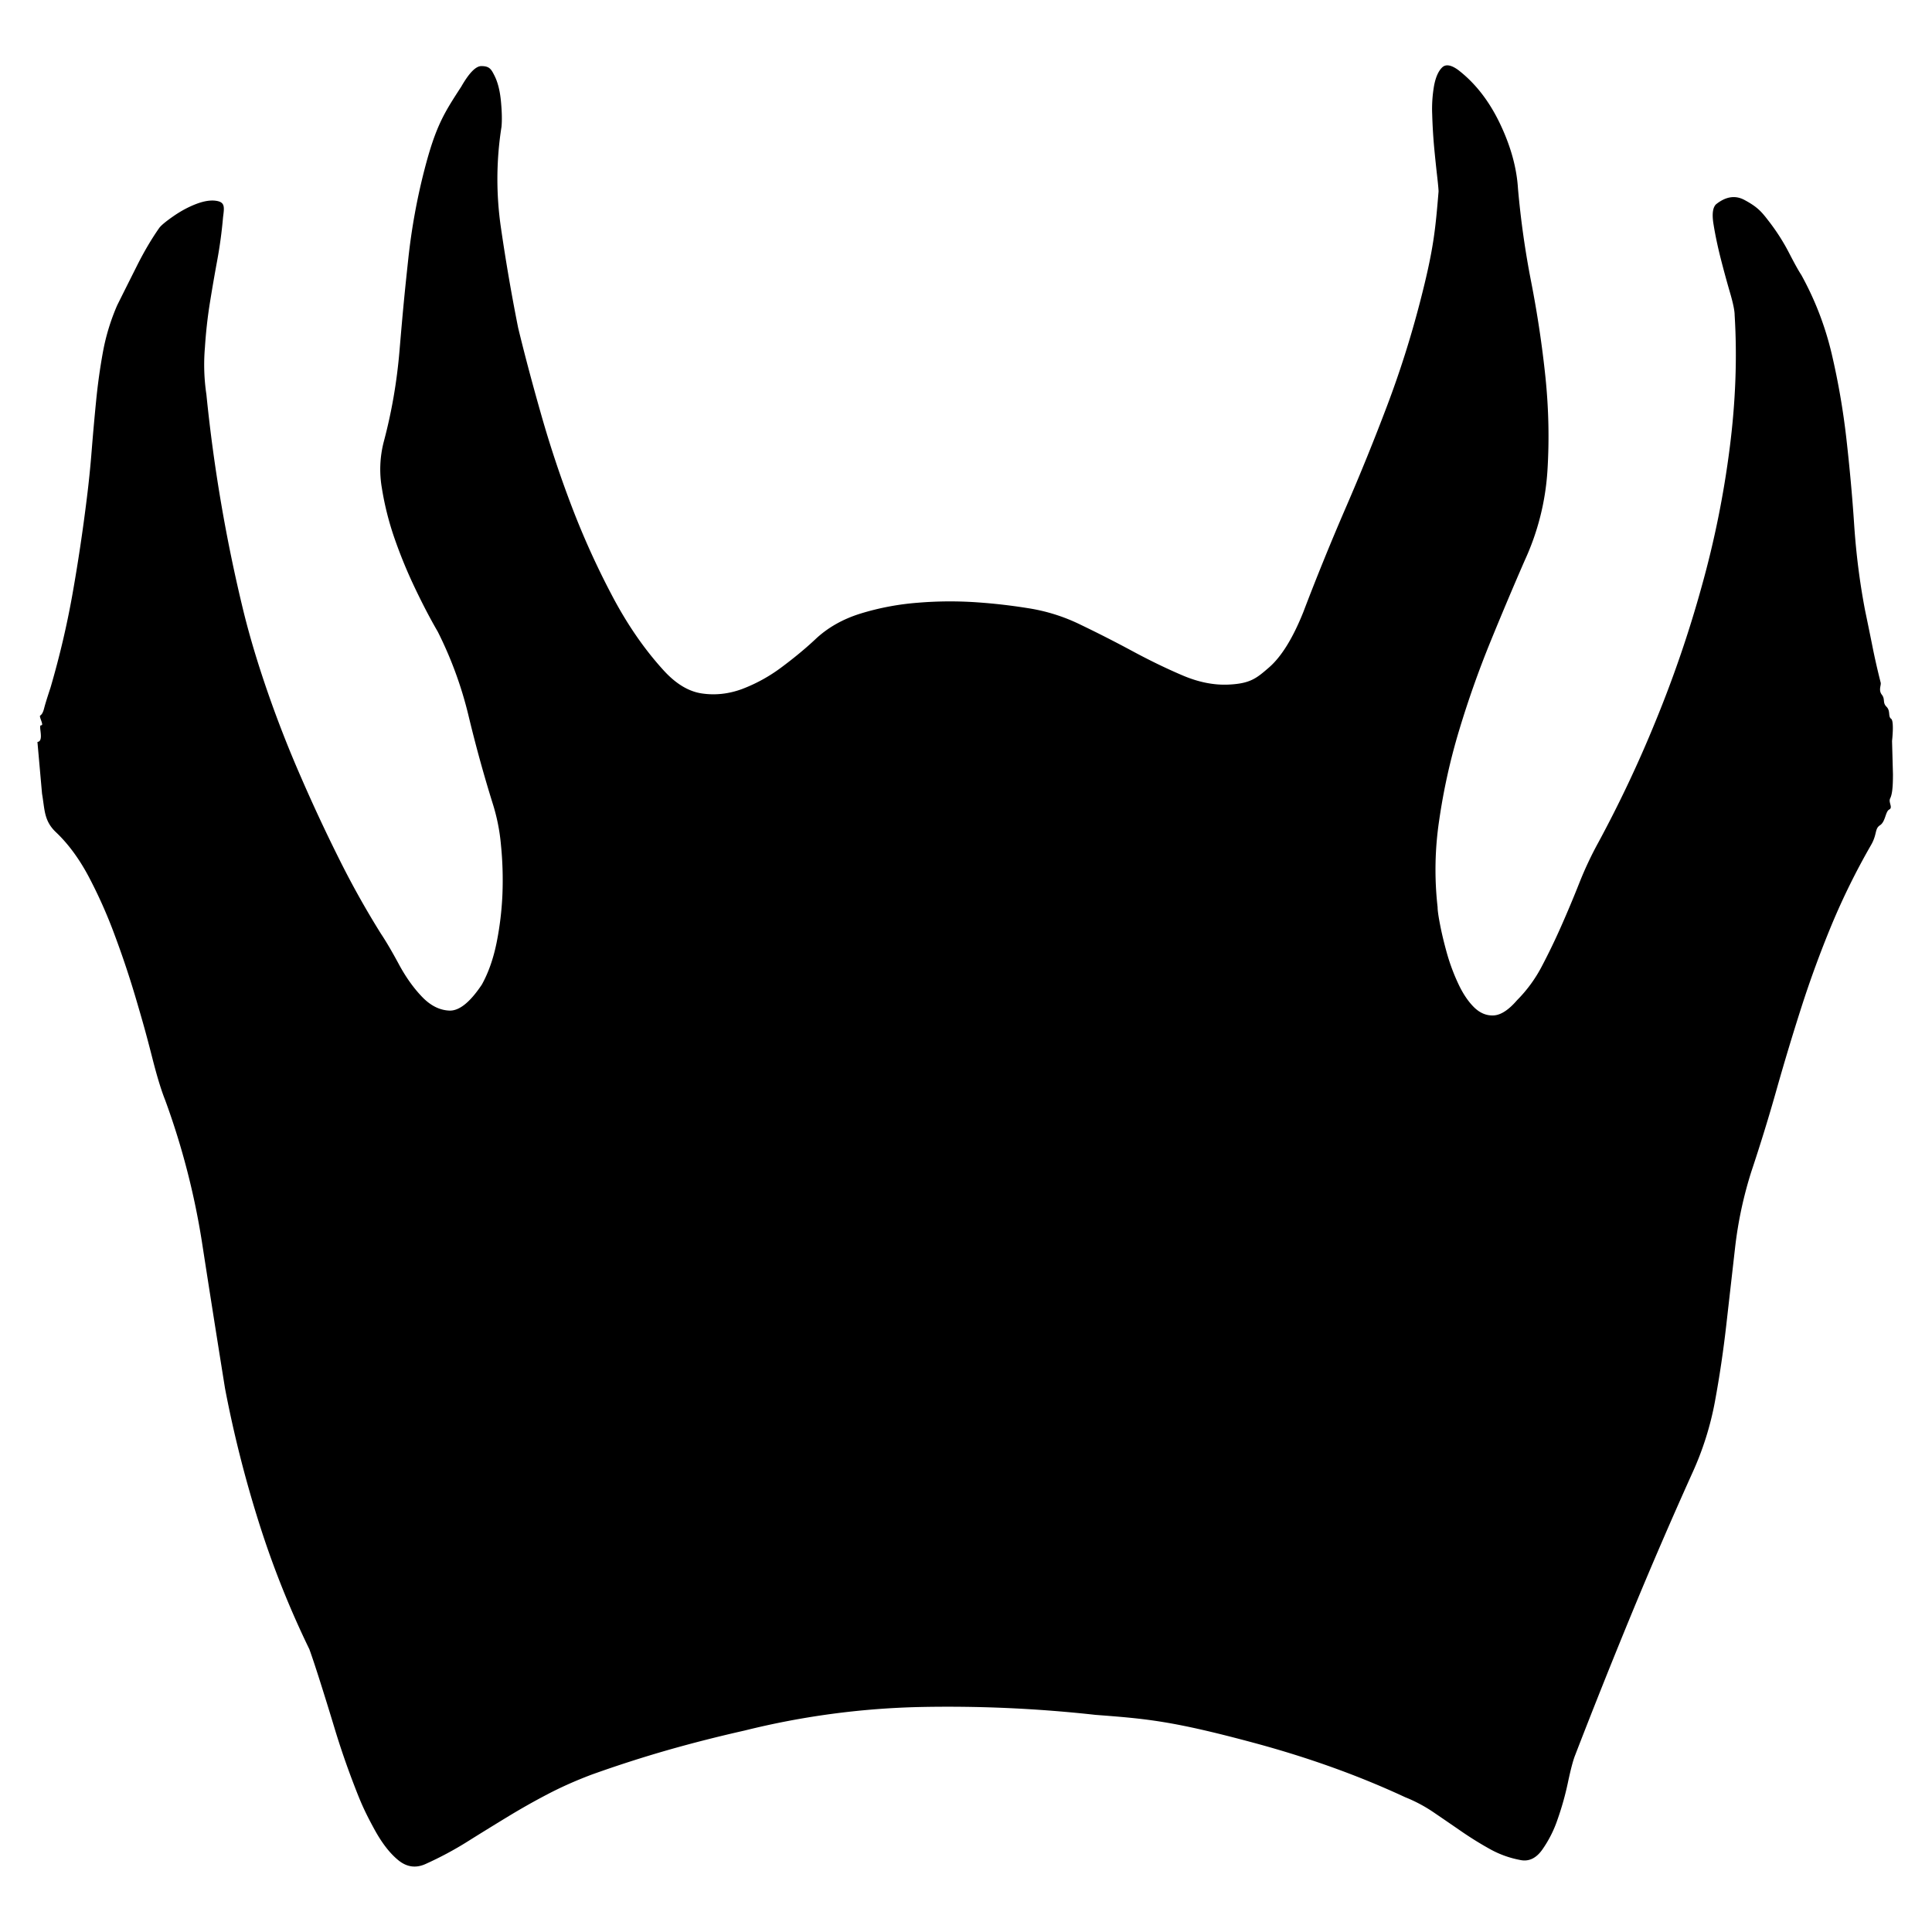<svg xmlns="http://www.w3.org/2000/svg" xml:space="preserve" width="72px" height="72px" viewBox="0 0 72 72">
    <path fill="currentColor" d="m1.567 29.582-.172-1.932c.267-.024.016-.633.138-.621s-.094-.327-.033-.364q.091-.054.146-.274.055-.218.237-.767.512-1.753.822-3.507t.53-3.543q.11-.876.182-1.79.073-.914.165-1.845.091-.93.255-1.827.165-.895.53-1.735.327-.657.731-1.461.402-.803.839-1.425.11-.146.531-.438.42-.291.858-.457.438-.164.75-.109c.312.055.284.237.237.602a17 17 0 0 1-.22 1.626 68 68 0 0 0-.274 1.589q-.128.804-.182 1.644a7.5 7.5 0 0 0 .055 1.753 59 59 0 0 0 1.389 8.11c.241.974.548 1.985.912 3.032a43 43 0 0 0 1.225 3.123 62 62 0 0 0 1.423 3.05 33 33 0 0 0 1.553 2.777q.292.438.675 1.15.385.712.86 1.206.473.493 1.022.513.547.018 1.206-.969.365-.658.548-1.553.181-.896.22-1.827.035-.931-.056-1.827a7.2 7.2 0 0 0-.311-1.553 51 51 0 0 1-.895-3.251 14.5 14.5 0 0 0-1.149-3.142q-.405-.694-.841-1.607a18 18 0 0 1-.768-1.863 11 11 0 0 1-.474-1.881 4.1 4.1 0 0 1 .073-1.735q.438-1.644.584-3.379c.146-1.735.207-2.302.328-3.434q.184-1.7.604-3.324c.42-1.624.735-2.112 1.369-3.087q.439-.767.749-.767c.31 0 .371.122.494.365q.182.366.237.95.055.585.02.95a12.5 12.5 0 0 0-.02 3.763q.276 1.9.641 3.726.363 1.499.858 3.233a41 41 0 0 0 1.149 3.452 30 30 0 0 0 1.499 3.306q.838 1.59 1.9 2.758.692.768 1.442.877.75.11 1.497-.165a6 6 0 0 0 1.462-.804q.713-.53 1.26-1.042.692-.657 1.699-.968a9.8 9.8 0 0 1 2.118-.401 14.5 14.5 0 0 1 2.174-.019 21 21 0 0 1 1.937.22 6.8 6.8 0 0 1 1.973.621 47 47 0 0 1 1.935.986q.95.512 1.847.895.893.383 1.716.347c.823-.036 1.053-.238 1.517-.639q.693-.603 1.278-2.064a95 95 0 0 1 1.59-3.909 86 86 0 0 0 1.533-3.781q.712-1.881 1.223-3.854c.511-1.973.574-2.691.694-4.128q0-.11-.054-.584a57 57 0 0 1-.11-1.06 20 20 0 0 1-.073-1.223 5 5 0 0 1 .073-1.096q.09-.456.294-.658.2-.2.602.091.95.732 1.553 1.991t.675 2.43a33 33 0 0 0 .494 3.489q.345 1.771.53 3.543.181 1.772.073 3.489a9.4 9.4 0 0 1-.841 3.325q-.622 1.424-1.279 3.031a37 37 0 0 0-1.169 3.306 23 23 0 0 0-.748 3.379 12.4 12.4 0 0 0-.056 3.214q0 .183.093.658.091.475.254 1.06.165.585.421 1.132.255.548.584.877.33.328.731.31.403-.017.876-.565a5.2 5.2 0 0 0 .932-1.278q.384-.73.73-1.516.347-.785.658-1.571.31-.784.712-1.516a46 46 0 0 0 2.137-4.529 44 44 0 0 0 1.717-5.023 36 36 0 0 0 1.041-5.151q.33-2.576.184-4.95 0-.255-.184-.877-.18-.621-.347-1.278-.164-.657-.255-1.224-.094-.565.091-.749.547-.438 1.059-.164c.512.274.651.457.932.822q.42.548.731 1.15.31.602.457.822.767 1.389 1.133 2.94.364 1.552.547 3.16c.121 1.072.221 2.15.292 3.233q.11 1.626.403 3.16.145.695.273 1.333.126.64.311 1.37c.023.098-.091.278.043.449s.016.291.173.448c.159.159.05.363.173.449.12.085.034.828.034.828l.034 1.242c0 .487-.03.75-.104.897s.112.341-.034.414c-.145.073-.138.454-.345.587-.207.134-.098.336-.341.75a26 26 0 0 0-1.46 2.958 40 40 0 0 0-1.115 3.033 93 93 0 0 0-.932 3.087 68 68 0 0 1-.949 3.086q-.44 1.389-.604 2.832t-.328 2.885q-.164 1.444-.42 2.832a11.4 11.4 0 0 1-.84 2.666q-1.17 2.595-2.247 5.205a254 254 0 0 0-2.137 5.353q-.11.291-.257.986-.146.694-.384 1.37a4.4 4.4 0 0 1-.584 1.15q-.346.474-.822.366a3.7 3.7 0 0 1-1.112-.402 13 13 0 0 1-1.062-.658q-.528-.364-1.039-.712a5.5 5.5 0 0 0-1.062-.565q-2.593-1.207-5.644-2.028c-3.051-.821-4-.896-5.898-1.041a50 50 0 0 0-6.575-.292 29.8 29.8 0 0 0-6.504.877q-1.46.328-2.866.729a46 46 0 0 0-2.832.913q-.876.33-1.643.731-.768.401-1.516.858-.75.456-1.479.913t-1.536.822q-.546.255-1.022-.128-.475-.383-.895-1.15c-.42-.767-.548-1.103-.805-1.772a30 30 0 0 1-.675-1.973 128 128 0 0 0-.548-1.771q-.255-.804-.401-1.205a34.6 34.6 0 0 1-1.9-4.786 44 44 0 0 1-1.242-4.932q-.44-2.74-.858-5.442a28 28 0 0 0-1.371-5.298q-.219-.547-.475-1.552c-.256-1.005-.372-1.4-.604-2.192a35 35 0 0 0-.804-2.411 18 18 0 0 0-.986-2.21q-.53-.986-1.205-1.625c-.45-.426-.413-.844-.516-1.43"/>
</svg>
